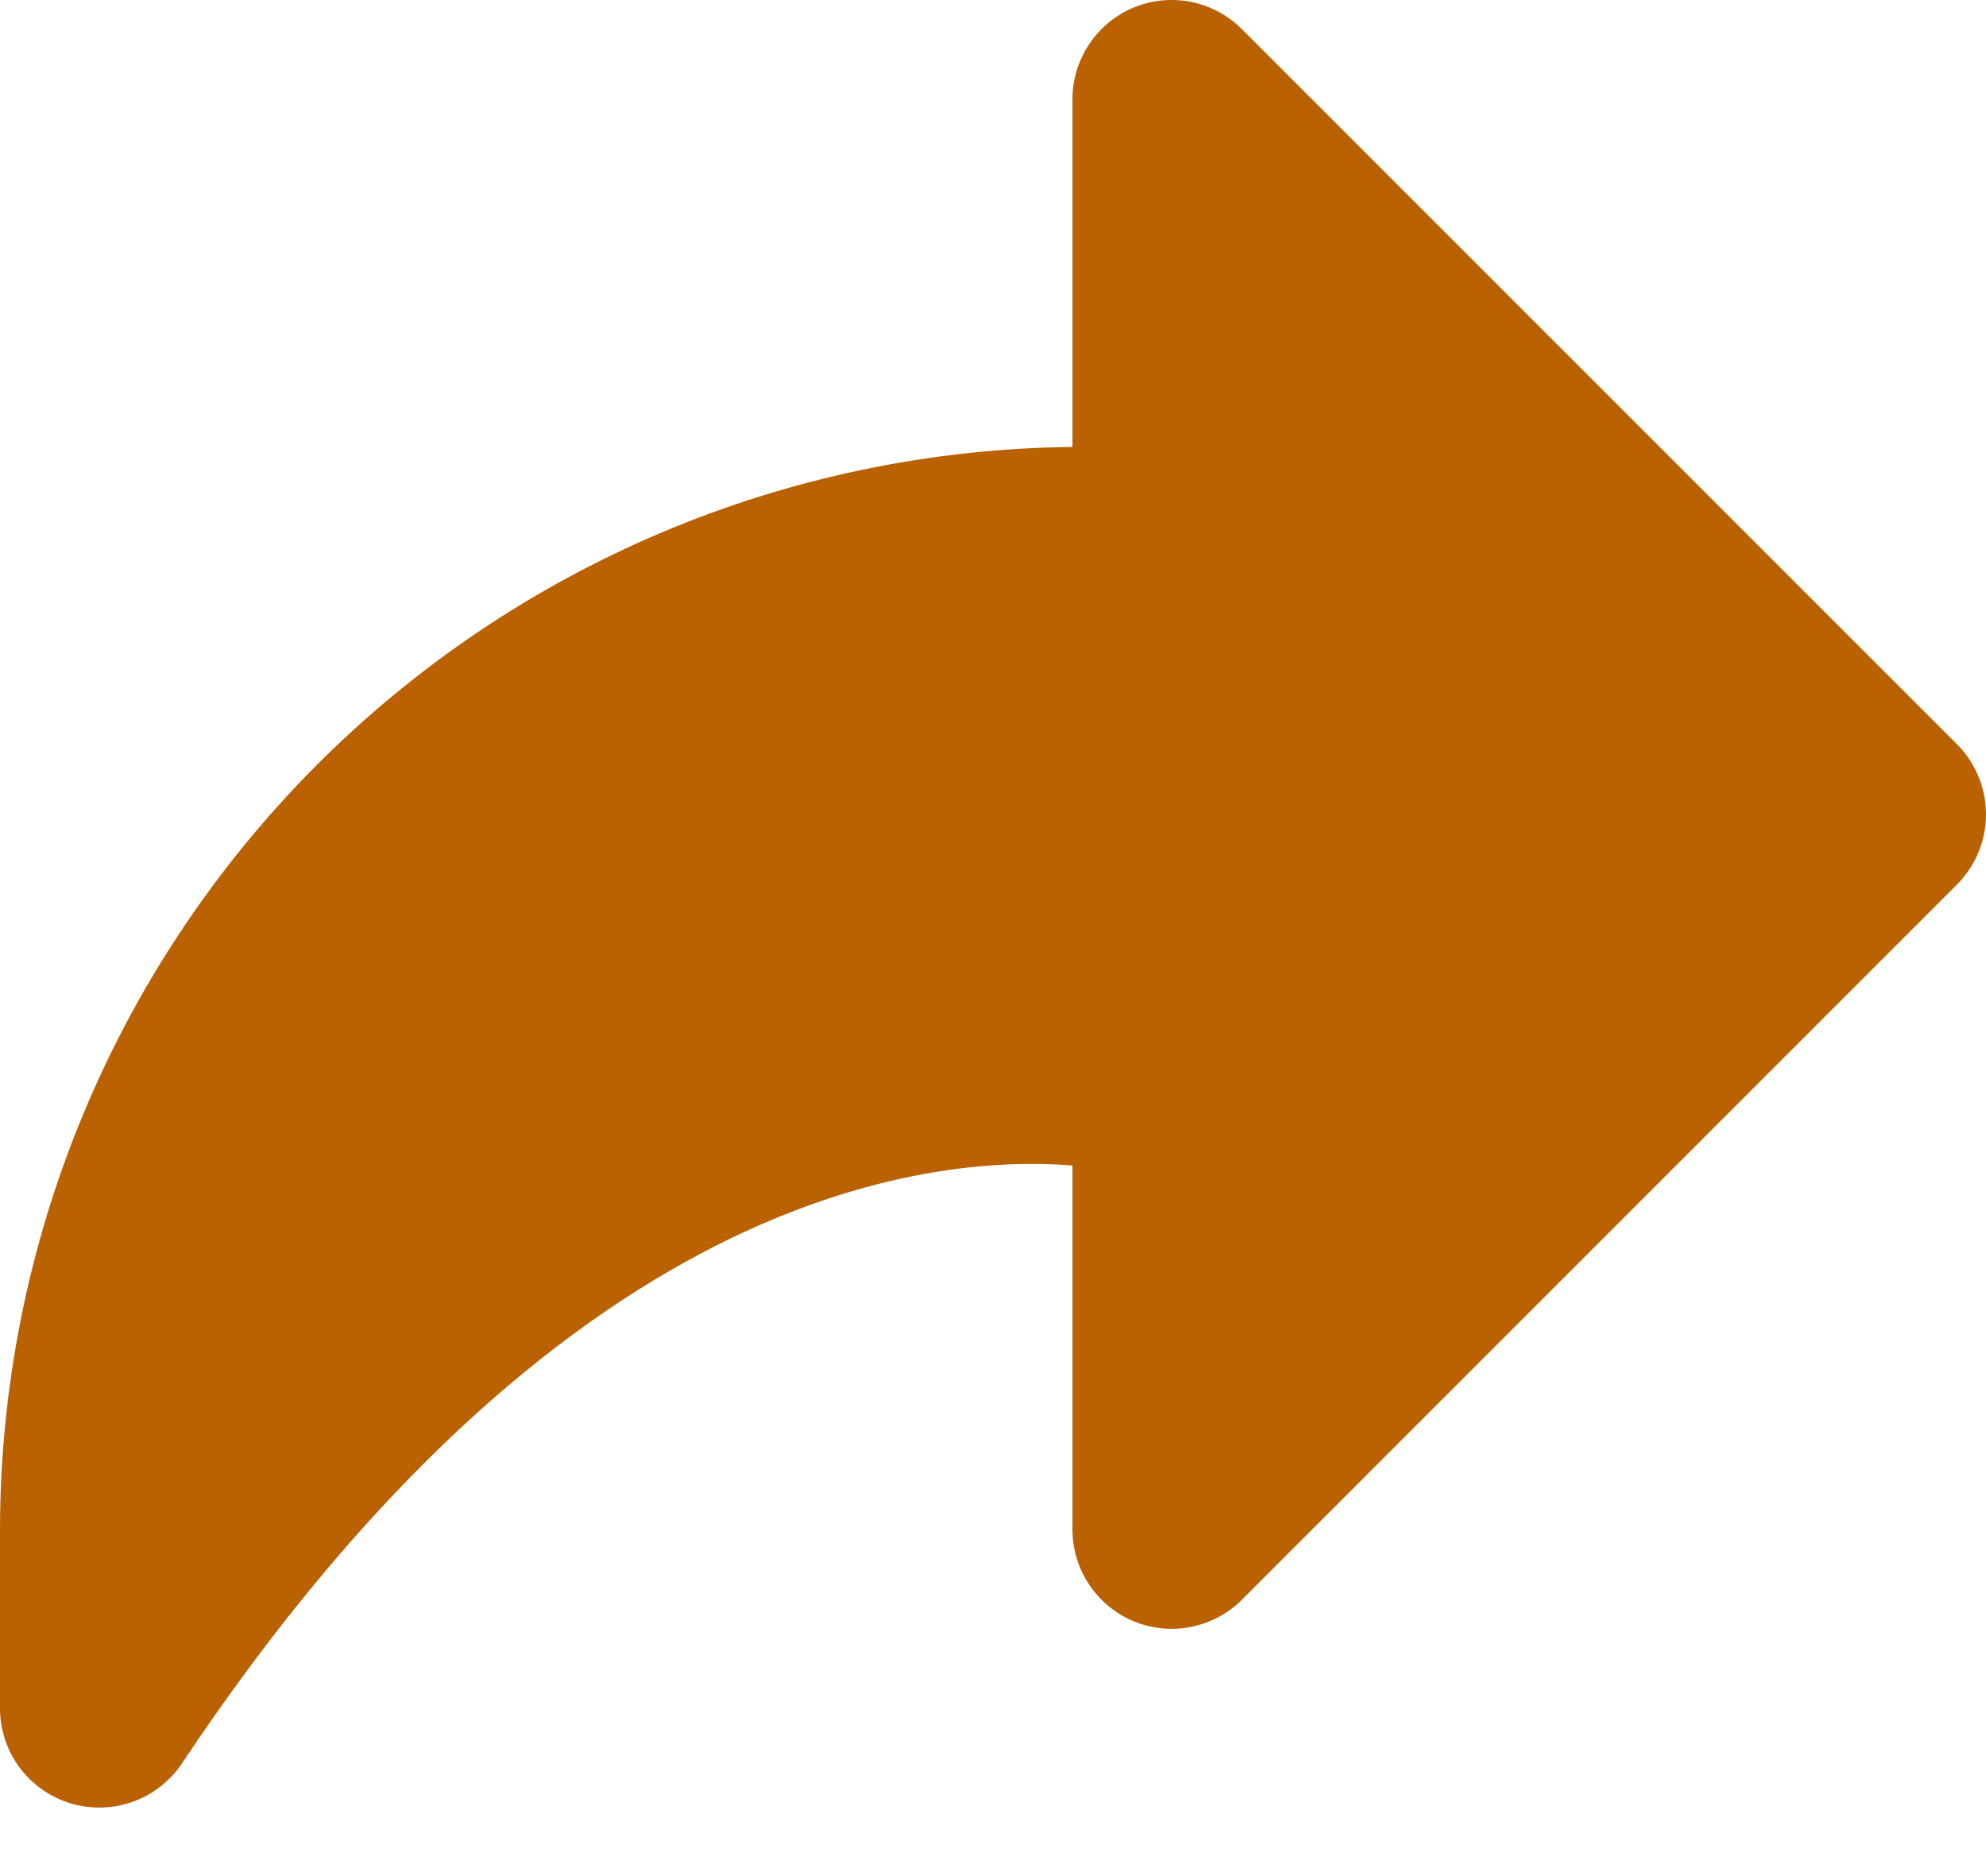 <svg width="18" height="17" viewBox="0 0 18 17" fill="none" xmlns="http://www.w3.org/2000/svg">
<path d="M11.256 0.264C11.13 0.138 10.97 0.052 10.795 0.017C10.621 -0.017 10.44 0 10.275 0.068C10.111 0.137 9.97 0.252 9.872 0.4C9.773 0.548 9.72 0.722 9.72 0.9V4.05C7.135 4.077 4.665 5.122 2.845 6.958C1.025 8.794 0.003 11.274 0 13.86V15.479C9.02069e-05 15.672 0.062 15.861 0.177 16.016C0.293 16.171 0.455 16.285 0.639 16.341C0.724 16.366 0.812 16.379 0.9 16.379C1.048 16.379 1.194 16.343 1.325 16.273C1.455 16.203 1.567 16.102 1.649 15.979C5.087 10.822 8.383 10.454 9.72 10.561V13.859C9.72 14.037 9.773 14.211 9.872 14.359C9.97 14.507 10.111 14.623 10.275 14.691C10.44 14.759 10.621 14.777 10.795 14.742C10.97 14.707 11.13 14.622 11.256 14.496L17.736 8.016C17.82 7.932 17.886 7.833 17.931 7.724C17.977 7.614 18 7.497 18 7.379C18 7.261 17.977 7.144 17.931 7.035C17.886 6.926 17.82 6.826 17.736 6.743L11.256 0.264Z" fill="#BA6102"/>
</svg>
